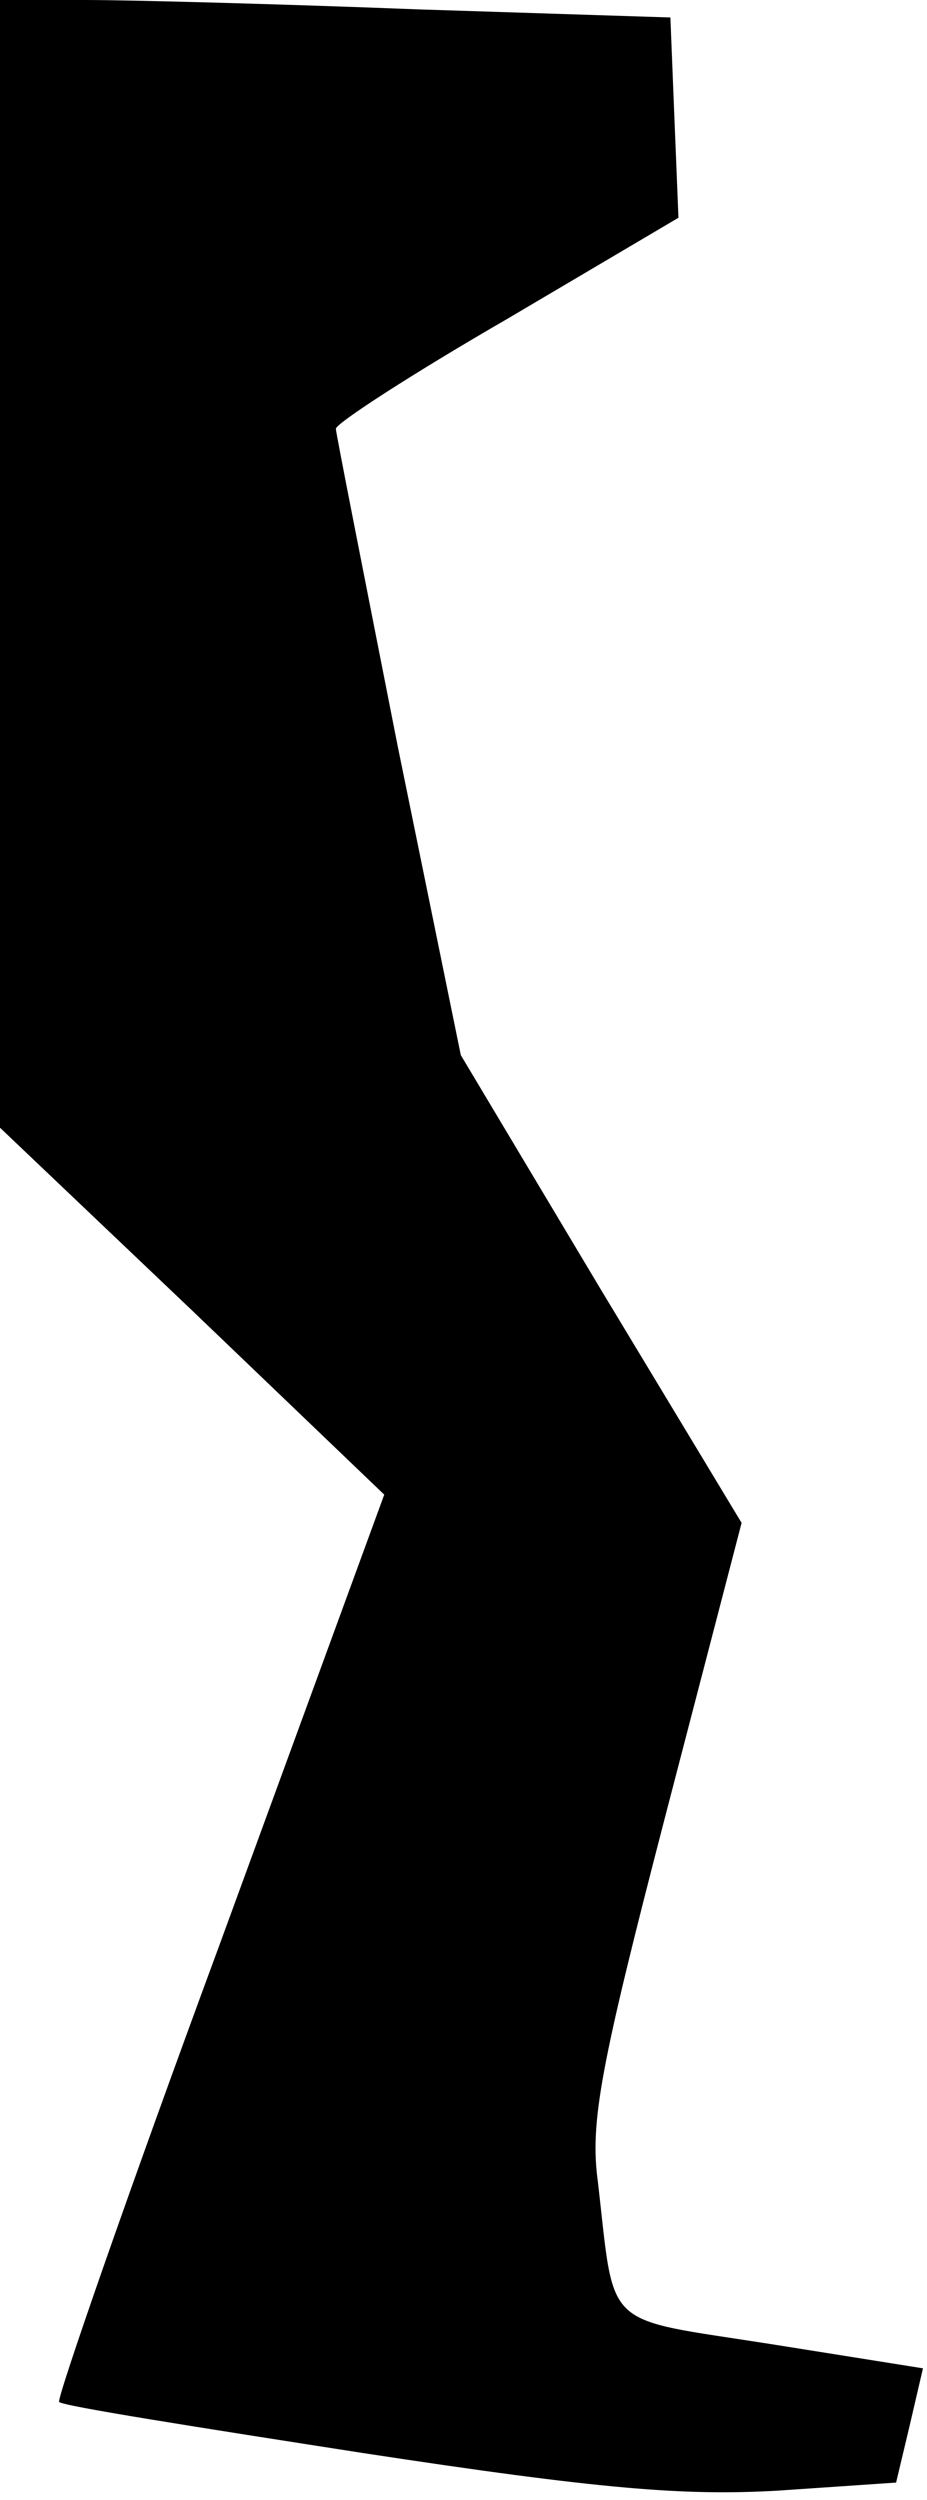 <?xml version="1.0" standalone="no"?>
<!DOCTYPE svg PUBLIC "-//W3C//DTD SVG 20010904//EN"
 "http://www.w3.org/TR/2001/REC-SVG-20010904/DTD/svg10.dtd">
<svg version="1.0" xmlns="http://www.w3.org/2000/svg"
 width="69pt" height="186pt" viewBox="0 0 69 186"
 preserveAspectRatio="xMidYMid meet">
<g transform="translate(0,186) scale(0.1,-0.1)"
fill="#000000" stroke="none">
<path fill="#000000" stroke="none" d="M0 1441 l0 -420 143 -136 143 -137
-123 -336 c-68 -184 -121 -337 -119 -339 2 -3 104 -19 226 -38 177 -27 239
-32 309 -28 l88 6 10 42 10 43 -113 18 c-127 20 -116 9 -129 121 -6 44 2 86
50 271 l57 219 -105 174 -104 174 -47 230 c-25 127 -46 233 -46 236 0 4 57 41
128 82 l127 75 -3 74 -3 75 -187 6 c-103 4 -215 7 -249 7 l-63 0 0 -419z"/>
</g>
</svg>
